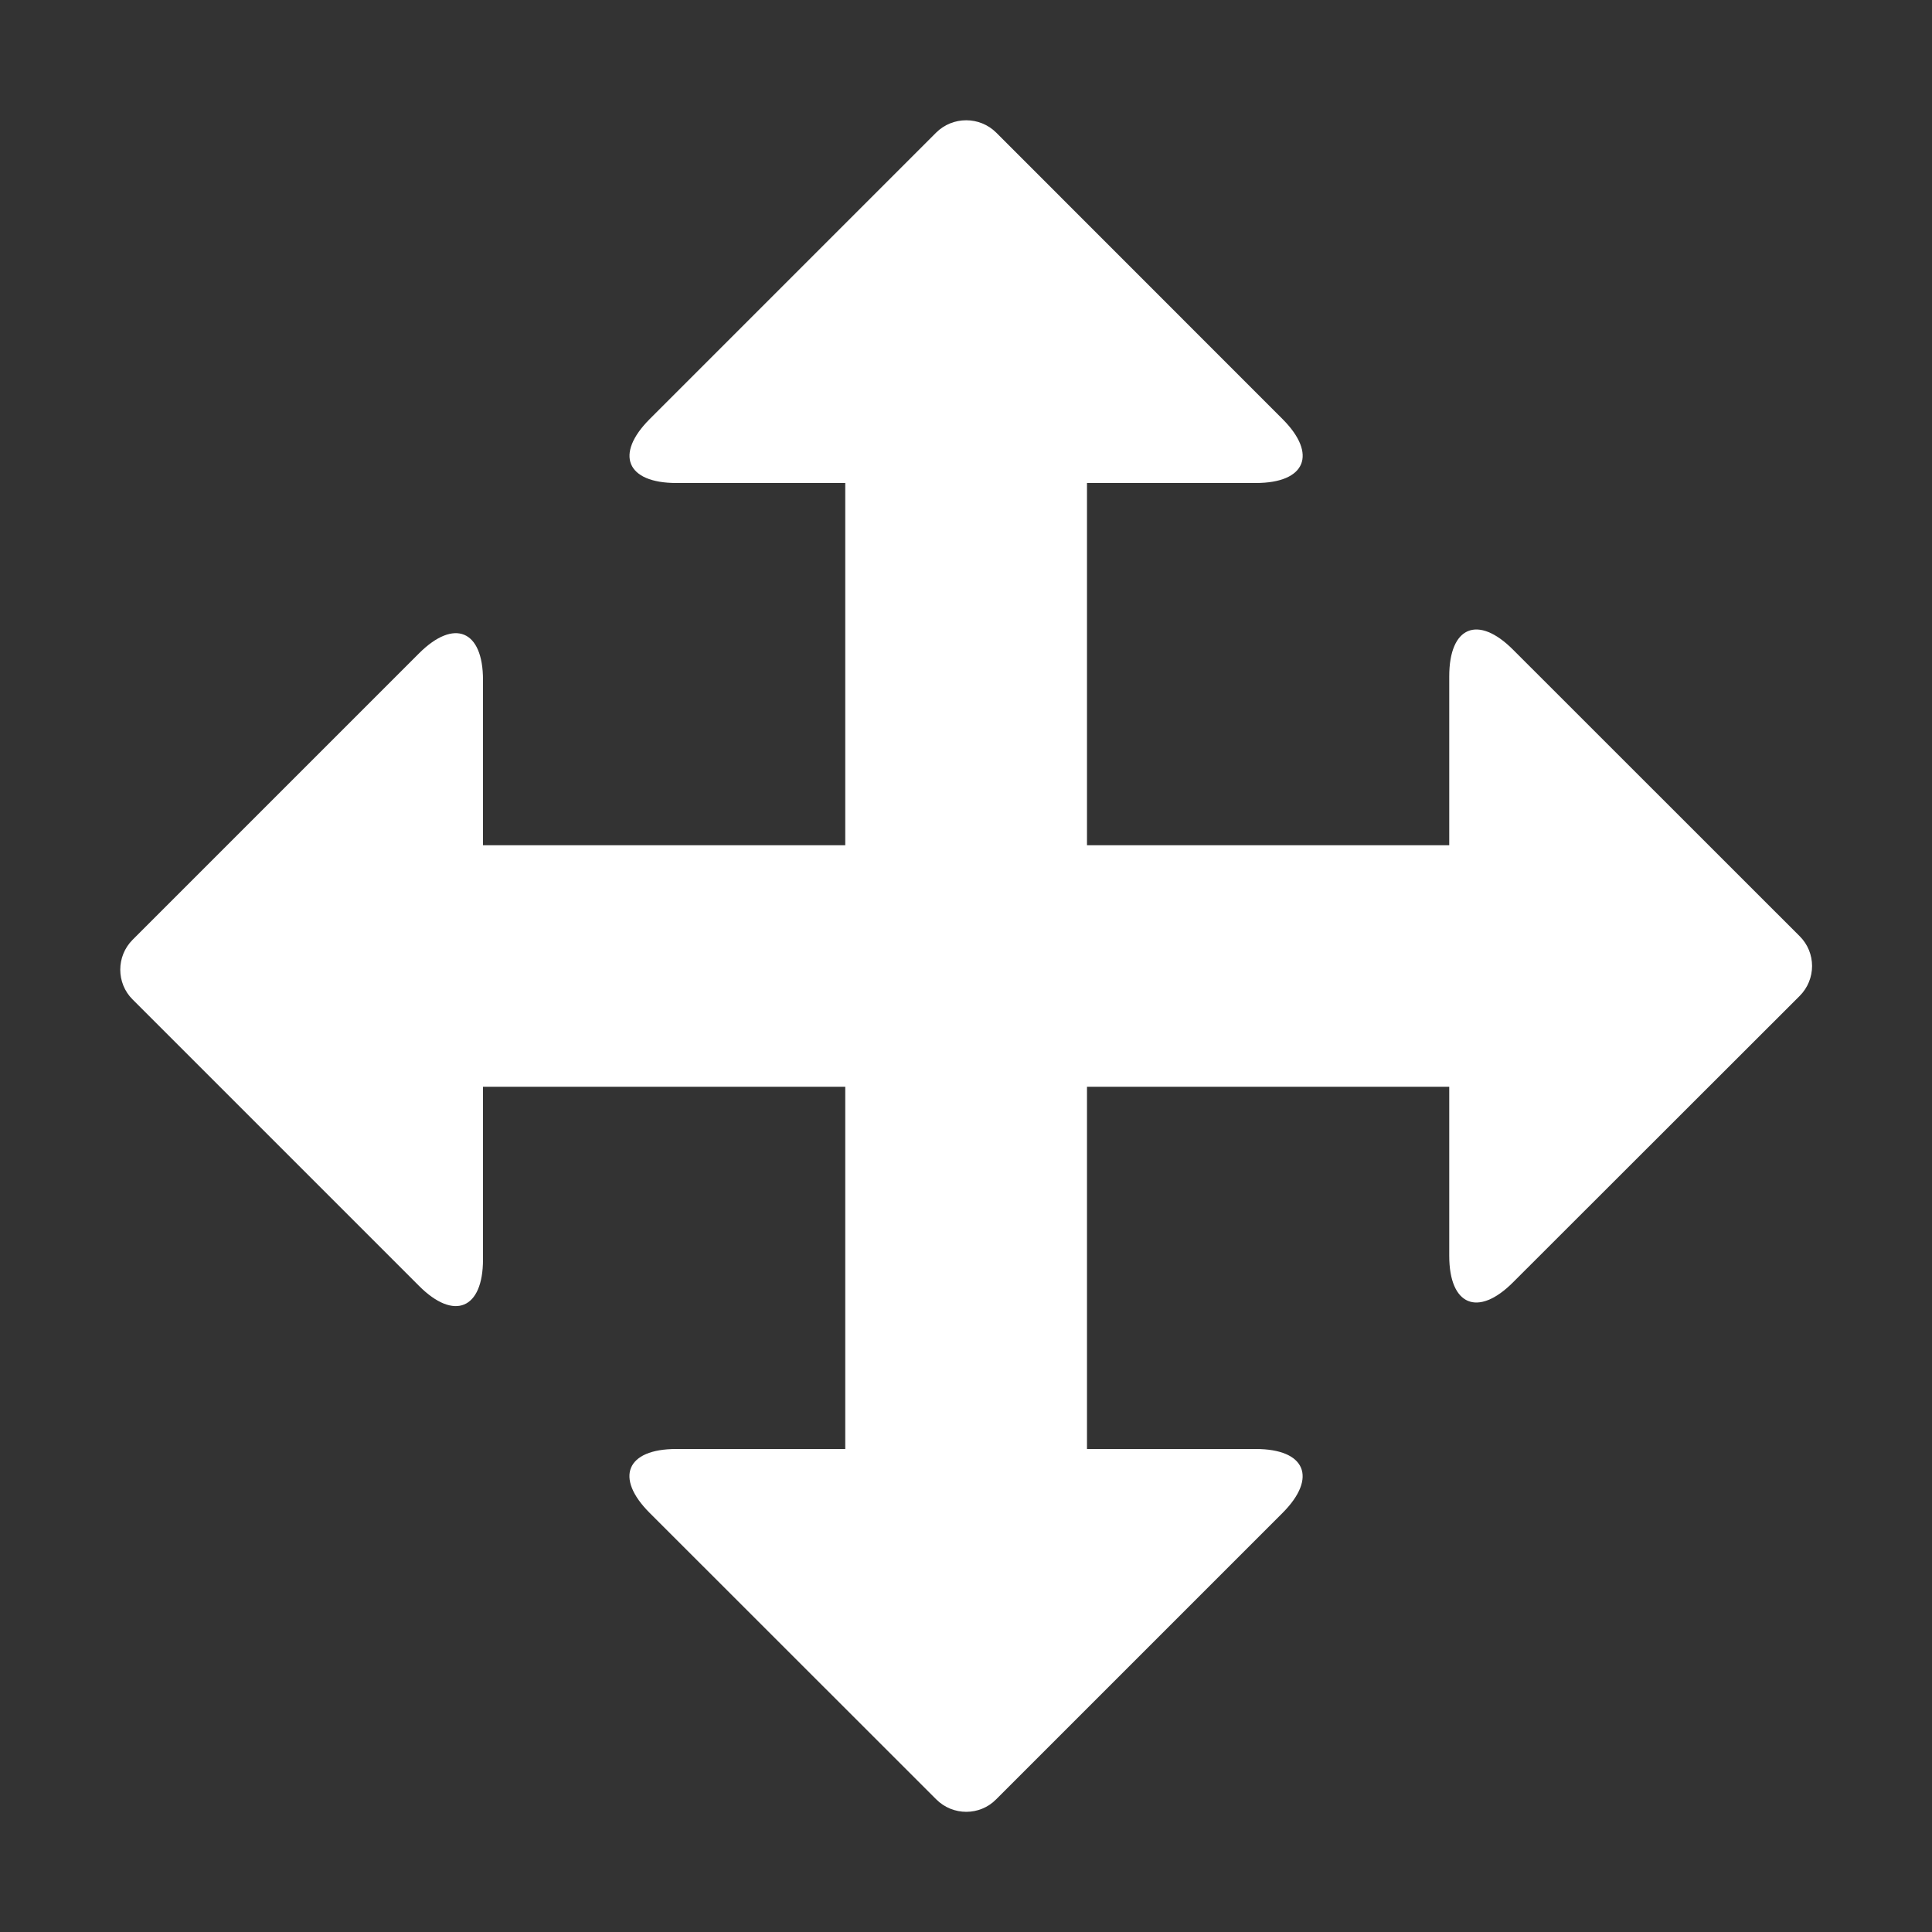 <?xml version="1.0" encoding="utf-8"?>
<!-- Generated by IcoMoon.io -->
<!DOCTYPE svg PUBLIC "-//W3C//DTD SVG 1.1//EN" "http://www.w3.org/Graphics/SVG/1.1/DTD/svg11.dtd">
<svg version="1.1" xmlns="http://www.w3.org/2000/svg" xmlns:xlink="http://www.w3.org/1999/xlink" width="32" height="32" viewBox="0 0 32 32">
<rect x="0" y="0" width="32" height="32" fill="#333333" stroke="none"/>
<path fill="#fff" d="M29.808 15.506l-4.746-4.744c-0.582-0.584-1.058-0.386-1.058 0.44v2.798h-6v-6h2.796c0.828 0 1.024-0.478 0.442-1.060l-4.742-4.744c-0.274-0.272-0.72-0.272-0.994 0l-4.744 4.744c-0.584 0.584-0.386 1.060 0.44 1.060h2.798v6h-6v-2.738c0-0.826-0.478-1.022-1.060-0.44l-4.744 4.744c-0.272 0.272-0.272 0.718 0 0.988l4.744 4.744c0.582 0.584 1.060 0.384 1.060-0.438v-2.86h6v6h-2.8c-0.826 0-1.022 0.476-0.44 1.058l4.748 4.746c0.274 0.274 0.72 0.274 0.99 0l4.746-4.746c0.58-0.582 0.38-1.058-0.444-1.058h-2.796v-6h6v2.8c0 0.824 0.476 1.022 1.058 0.438l4.746-4.742c0.274-0.274 0.274-0.718 0-0.99z"></path>
</svg>
